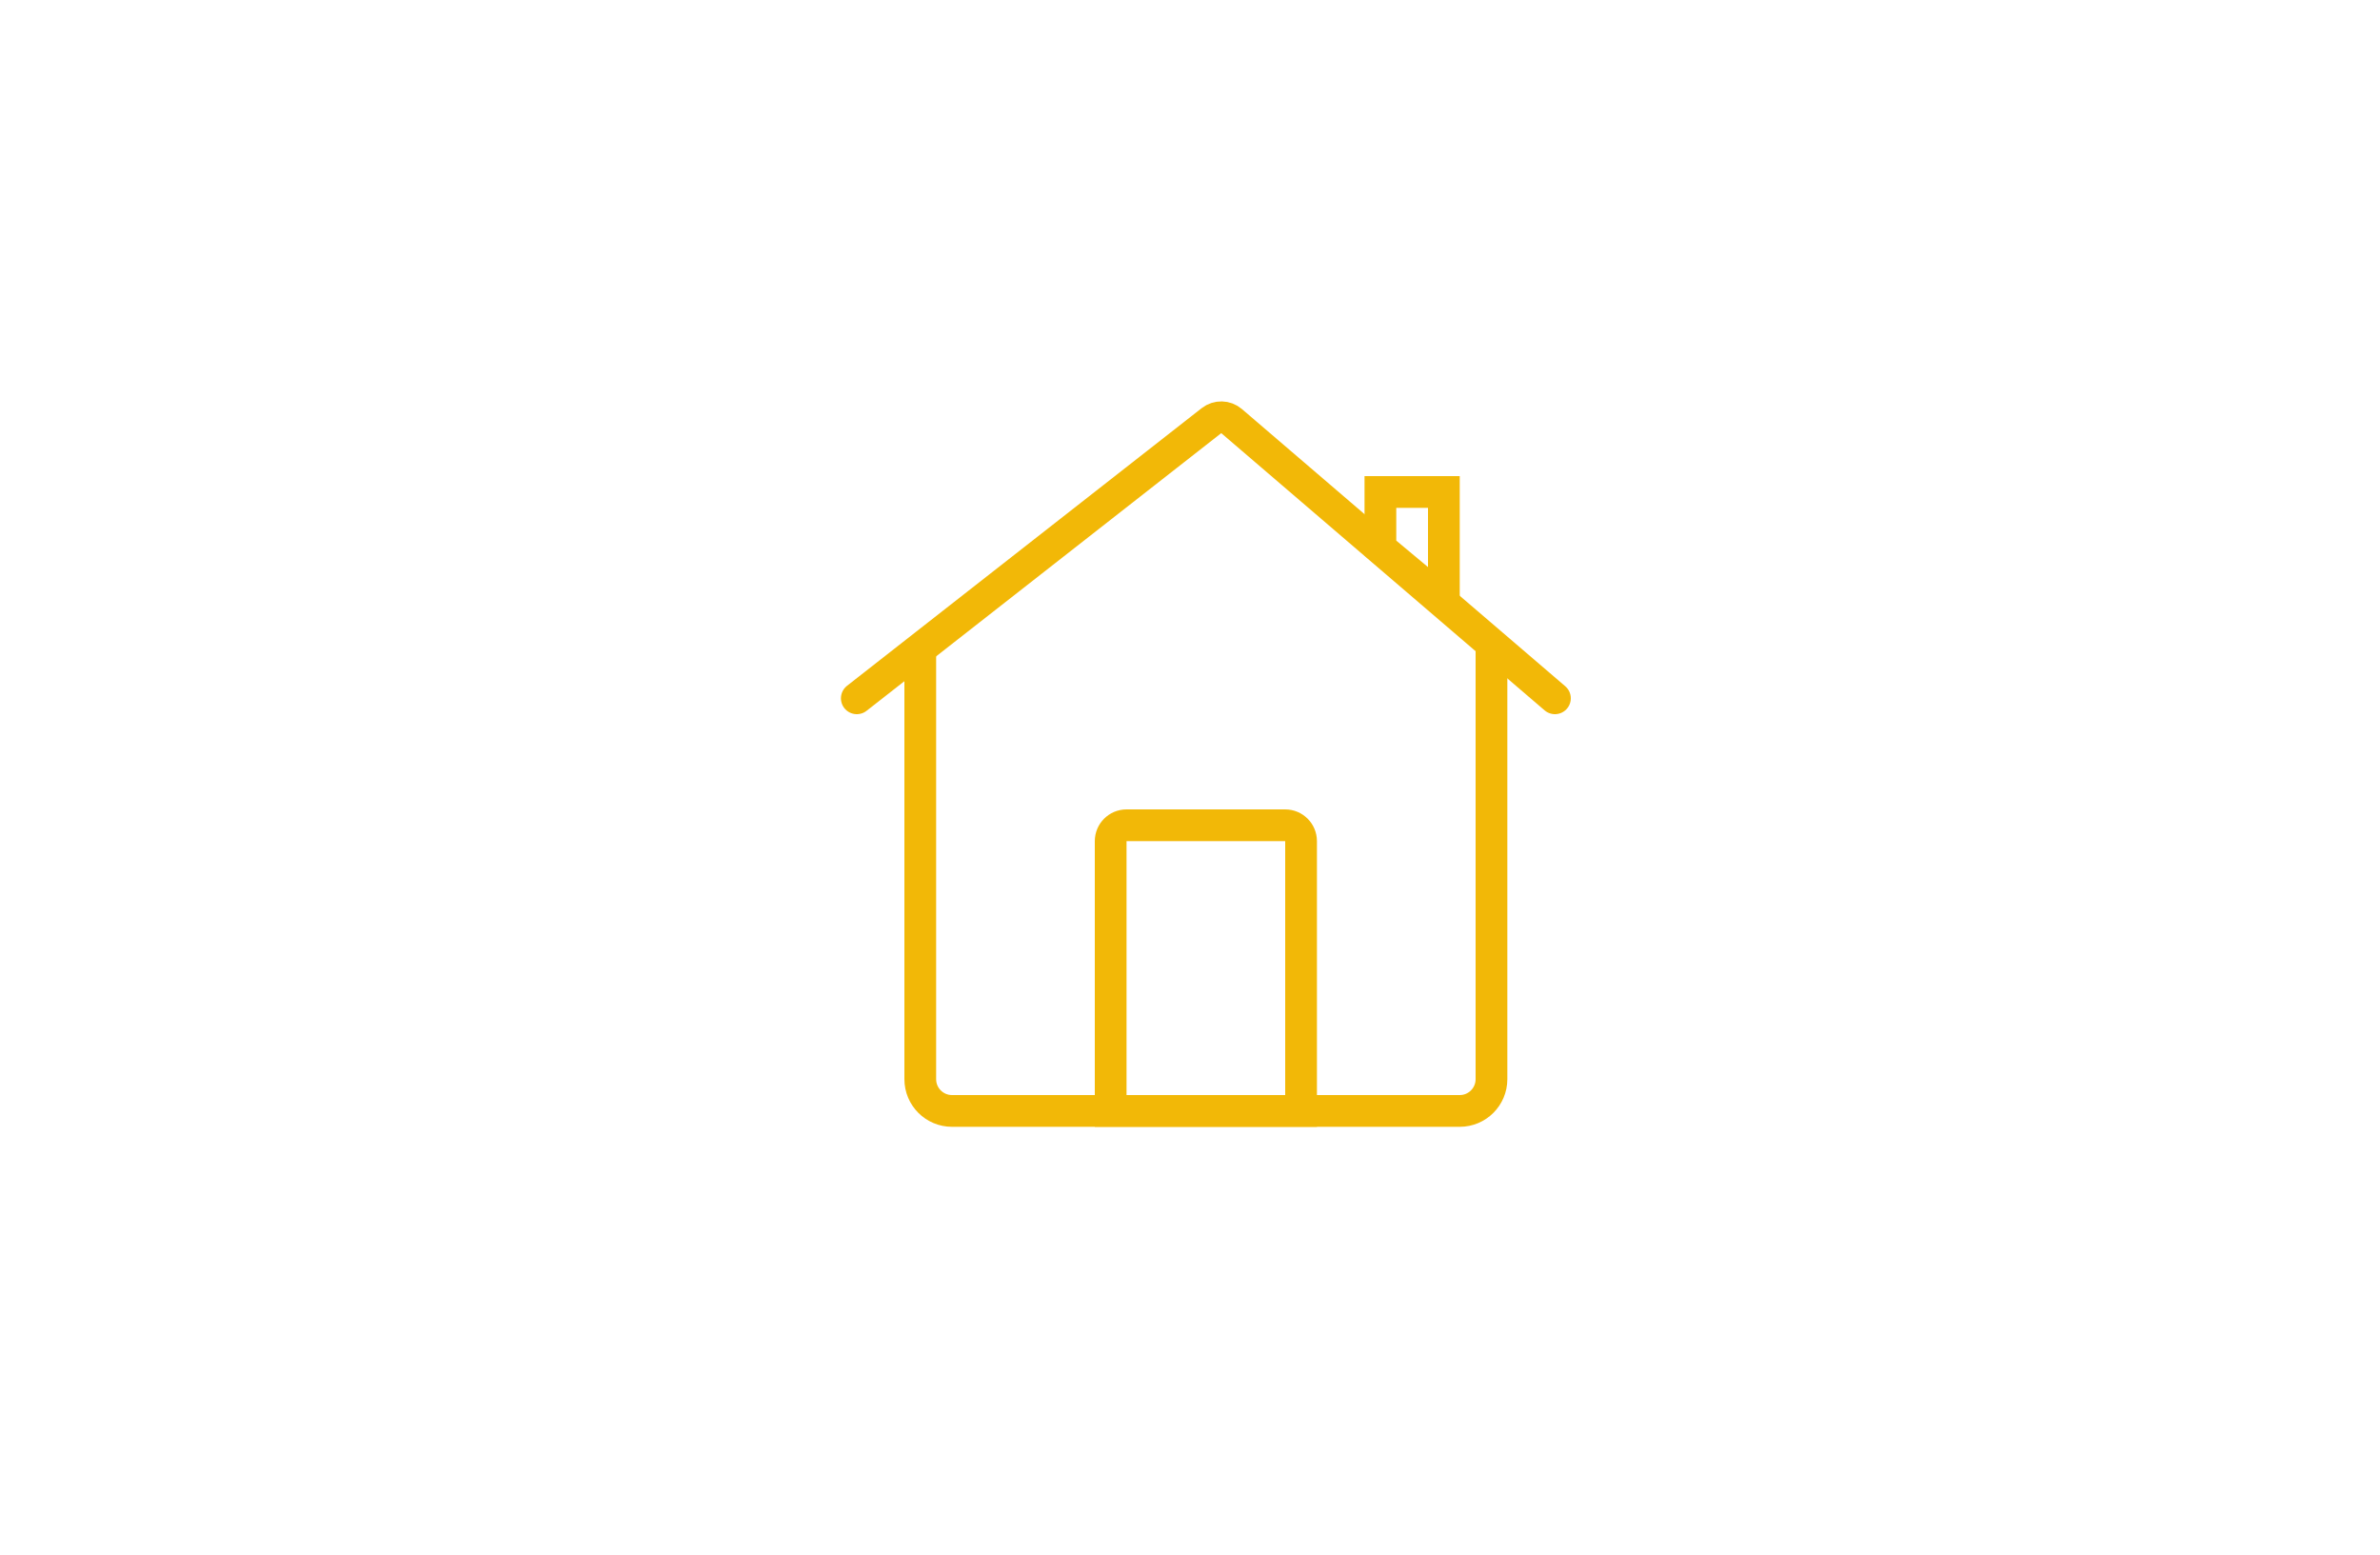 <svg width="75" height="49" viewBox="0 0 75 49" fill="none" xmlns="http://www.w3.org/2000/svg">
<path d="M29 20.5V34C29 34.552 29.448 35 30 35H46C46.552 35 47 34.552 47 34V20.5" stroke="#F2B807"/>
<path d="M49 22L38.811 13.267C38.63 13.111 38.365 13.106 38.177 13.252L27 22" stroke="#F2B807" stroke-linecap="round"/>
<path d="M43.5 15.5H45.5V18.933L43.5 17.266V15.5Z" stroke="#F2B807"/>
<path d="M35 26.5C35 26.224 35.224 26 35.5 26H40.5C40.776 26 41 26.224 41 26.5V35H35V26.5Z" stroke="#F2B807"/>
</svg>
